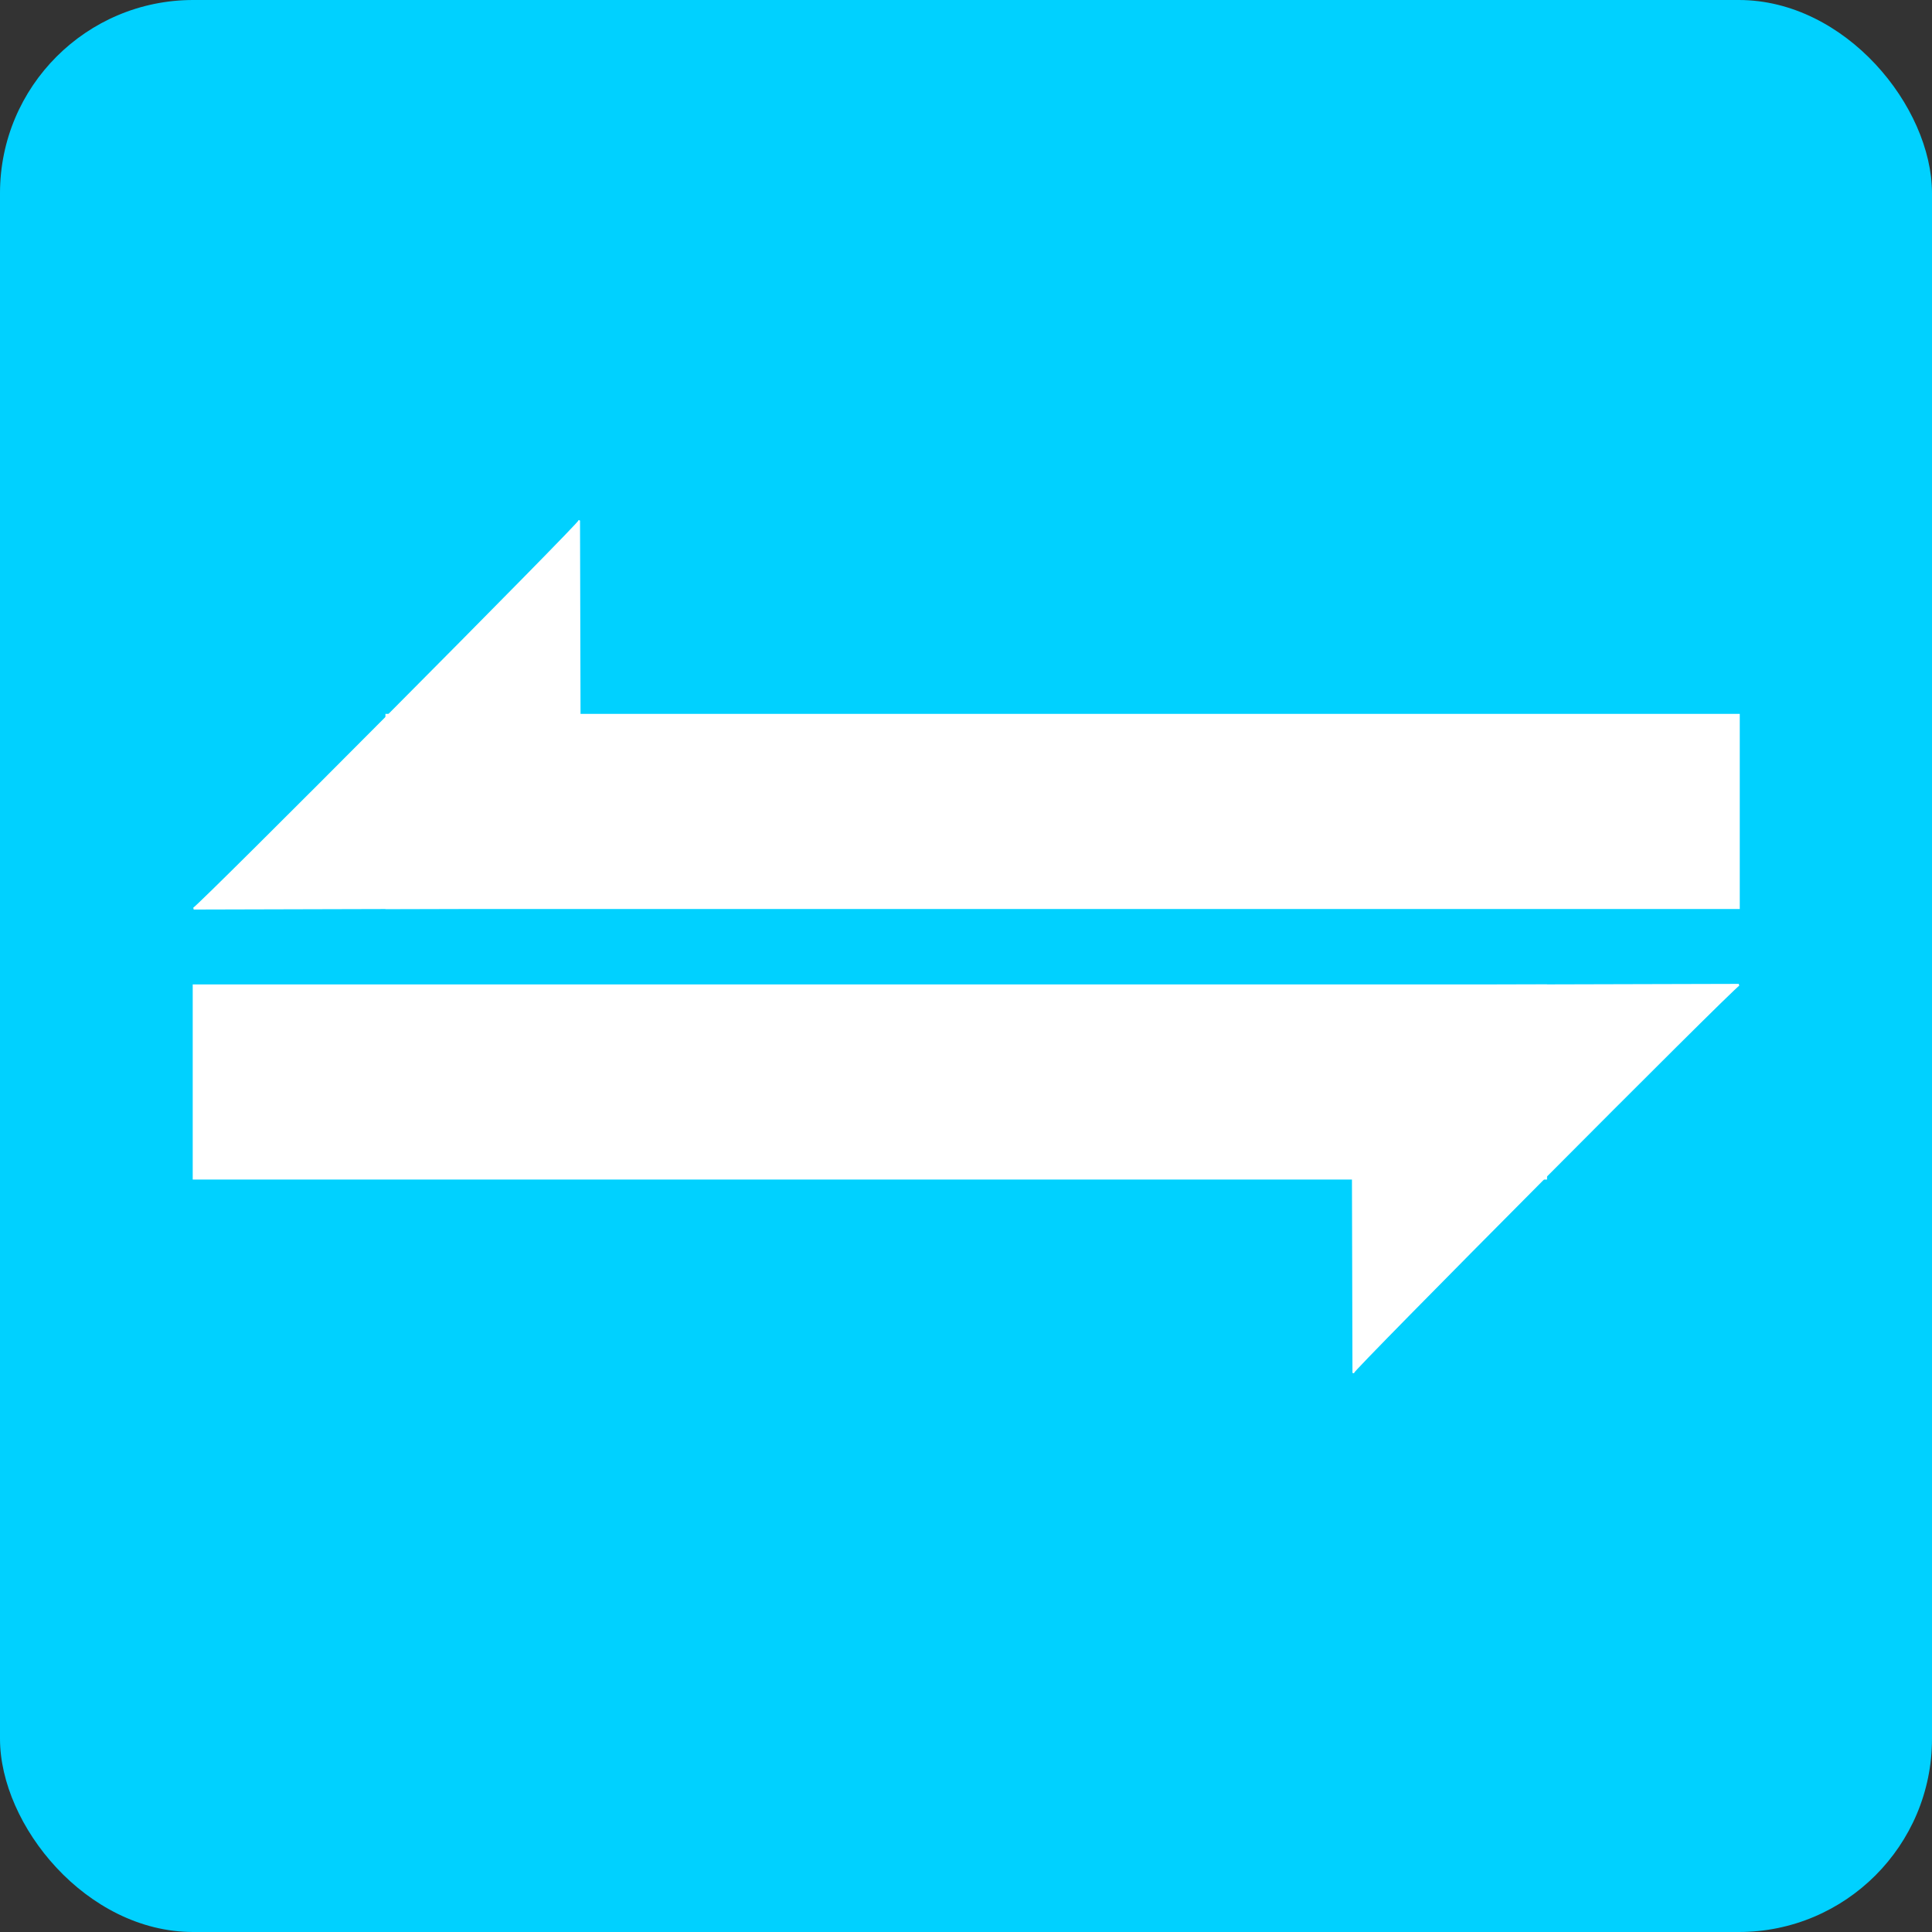 <svg xmlns="http://www.w3.org/2000/svg" width="1000" height="1000" viewBox="0 0 1000 1000">
  <rect x="0" y="0" width="1000" height="1000" fill="#333333" stroke="none"/>
  <defs>
    <style>
      .cls-1 {
        fill: #00d1ff;
      }

      .cls-2 {
        fill: #fff;
        stroke: #fff;
        stroke-width: 1px;
        fill-rule: evenodd;
      }
    </style>
  </defs>
  <g id="Artboard_1" data-name="Artboard 1">
    <rect class="cls-1" width="1000" height="1000" rx="100" ry="100"/>
    <g id="sign">
      <g>
        <path class="cls-2" d="M100.25,510.036h700v100h-700v-100Zm699,100"/>
        <path class="cls-2" d="M900,509.755c-3.517,1.764-202.923,202.261-199.469,200.529l-0.53-200Z"/>
      </g>
      <g>
        <path class="cls-2" d="M200,370H900V470H200V370Zm1,0"/>
        <path class="cls-2" d="M100.25,470.276c3.517-1.764,202.923-202.261,199.469-200.529l0.53,200Z"/>
      </g>
    </g>
  </g>
</svg>
